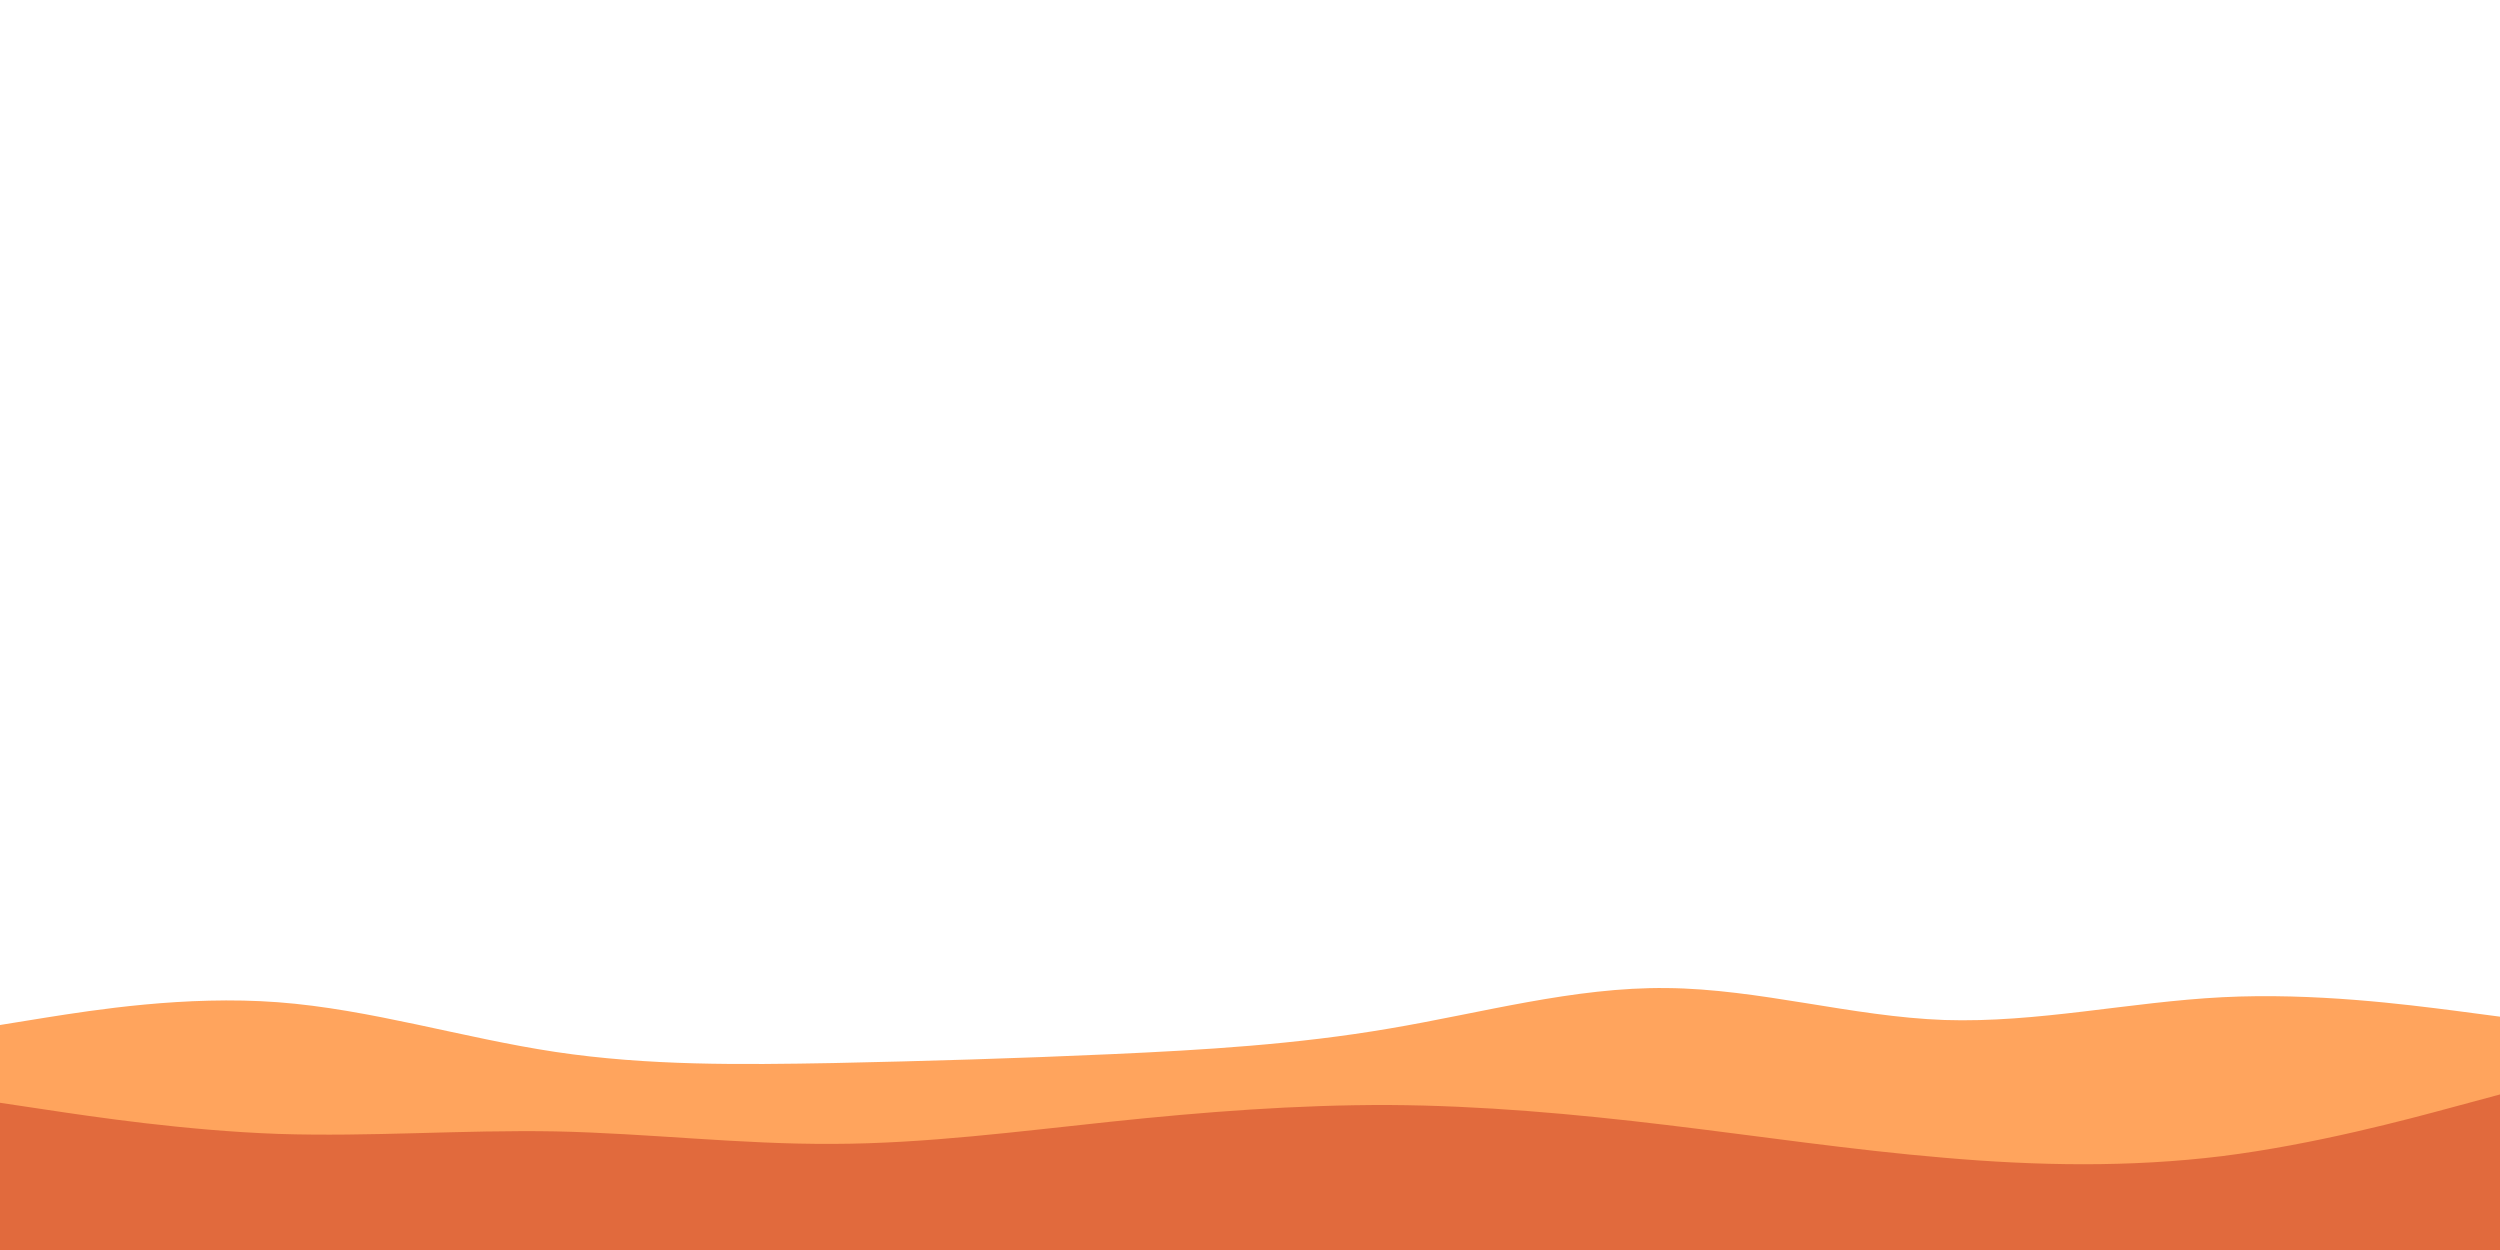 <svg id="visual" viewBox="0 0 900 450" width="900" height="450" xmlns="http://www.w3.org/2000/svg" xmlns:xlink="http://www.w3.org/1999/xlink" version="1.1"><path d="M0 369L16.7 366.3C33.3 363.7 66.7 358.3 100 360.8C133.3 363.3 166.7 373.7 200 378.7C233.3 383.7 266.7 383.3 300 382.7C333.3 382 366.7 381 400 379.5C433.3 378 466.7 376 500 370.3C533.3 364.7 566.7 355.3 600 355.7C633.3 356 666.7 366 700 367.2C733.3 368.3 766.7 360.7 800 359C833.3 357.3 866.7 361.7 883.3 363.8L900 366L900 451L883.3 451C866.7 451 833.3 451 800 451C766.7 451 733.3 451 700 451C666.7 451 633.3 451 600 451C566.7 451 533.3 451 500 451C466.7 451 433.3 451 400 451C366.7 451 333.3 451 300 451C266.7 451 233.3 451 200 451C166.7 451 133.3 451 100 451C66.7 451 33.3 451 16.7 451L0 451Z" fill="#ffa45d"></path><path d="M0 397L16.7 399.5C33.3 402 66.7 407 100 408.2C133.3 409.3 166.7 406.7 200 407.3C233.3 408 266.7 412 300 411.8C333.3 411.7 366.7 407.3 400 403.8C433.3 400.3 466.7 397.7 500 397.8C533.3 398 566.7 401 600 405C633.3 409 666.7 414 700 416.8C733.3 419.7 766.7 420.3 800 416.2C833.3 412 866.7 403 883.3 398.5L900 394L900 451L883.3 451C866.7 451 833.3 451 800 451C766.7 451 733.3 451 700 451C666.7 451 633.3 451 600 451C566.7 451 533.3 451 500 451C466.7 451 433.3 451 400 451C366.7 451 333.3 451 300 451C266.7 451 233.3 451 200 451C166.7 451 133.3 451 100 451C66.7 451 33.3 451 16.7 451L0 451Z" fill="#e16a3d"></path></svg>